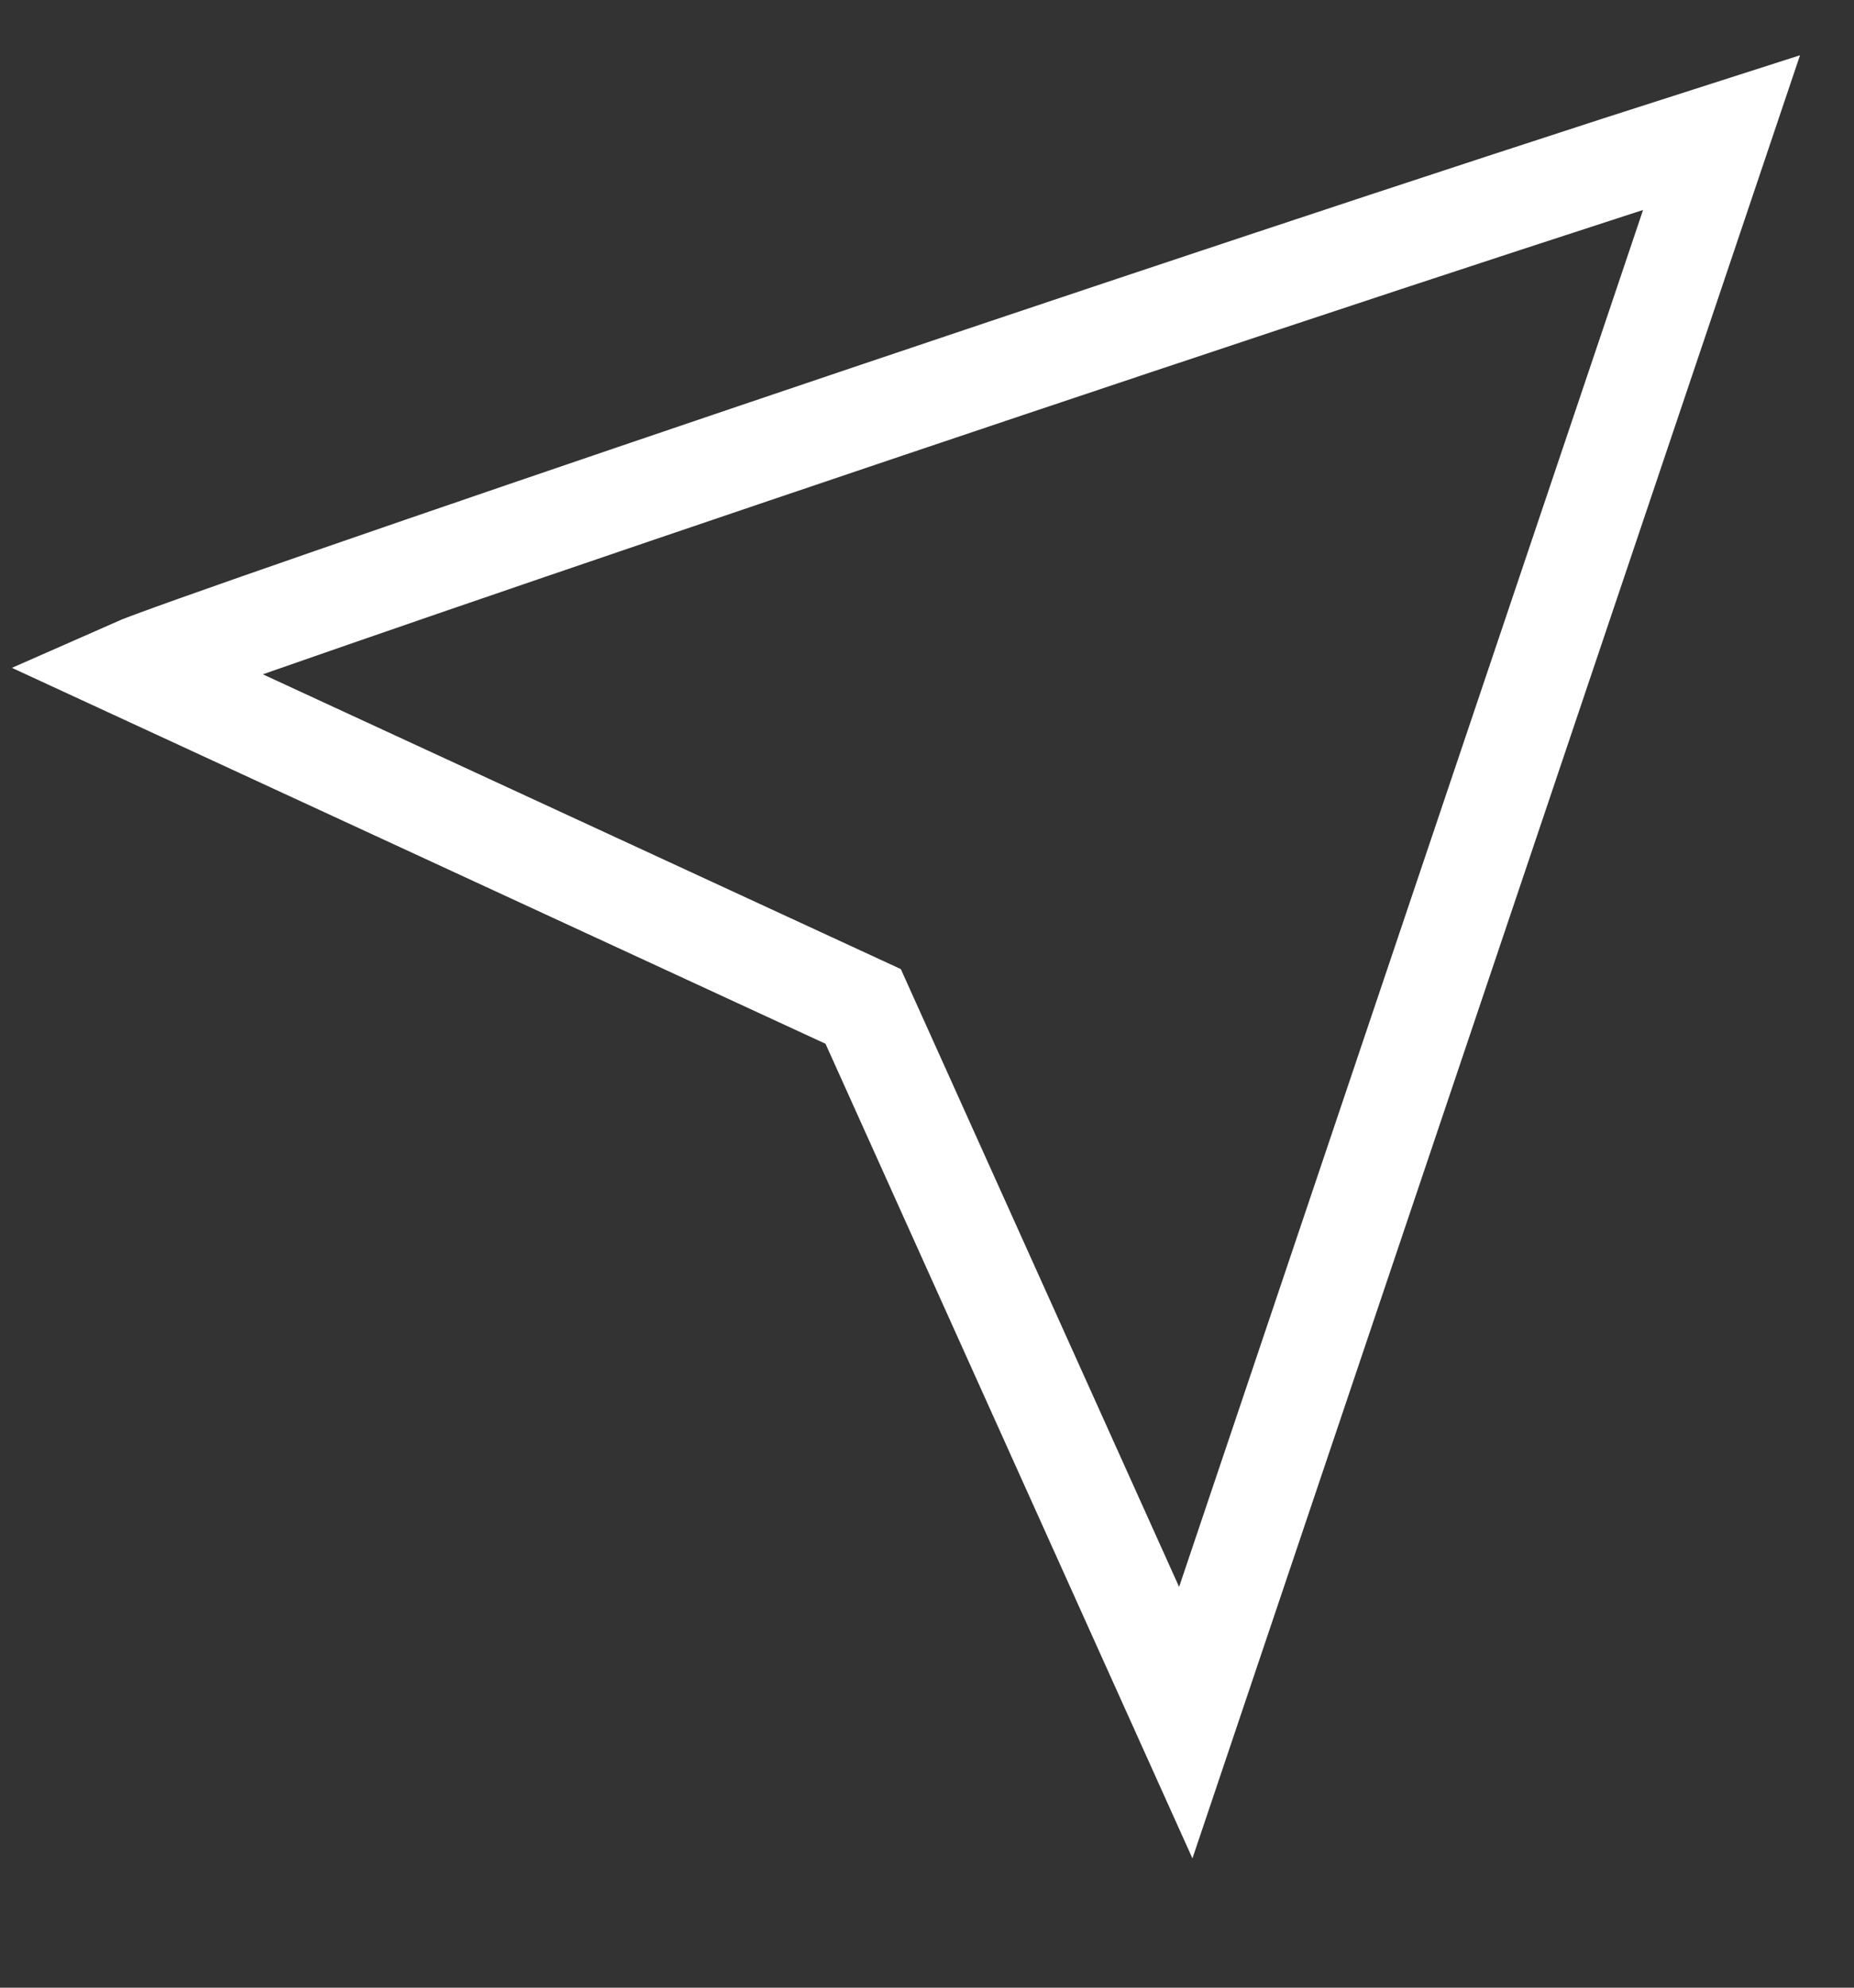 <svg width="14" height="15" viewBox="0 0 14 15" fill="none" xmlns="http://www.w3.org/2000/svg">
<rect x="0" y="0" width="14" height="15" fill="#333333" stroke="none"/>
<path d="M13 1C9.069 2.256 1.429 4.857 1 5.047L6.518 7.595L8.954 13L13 1Z" stroke="white" stroke-width="0.75"/>
</svg>
